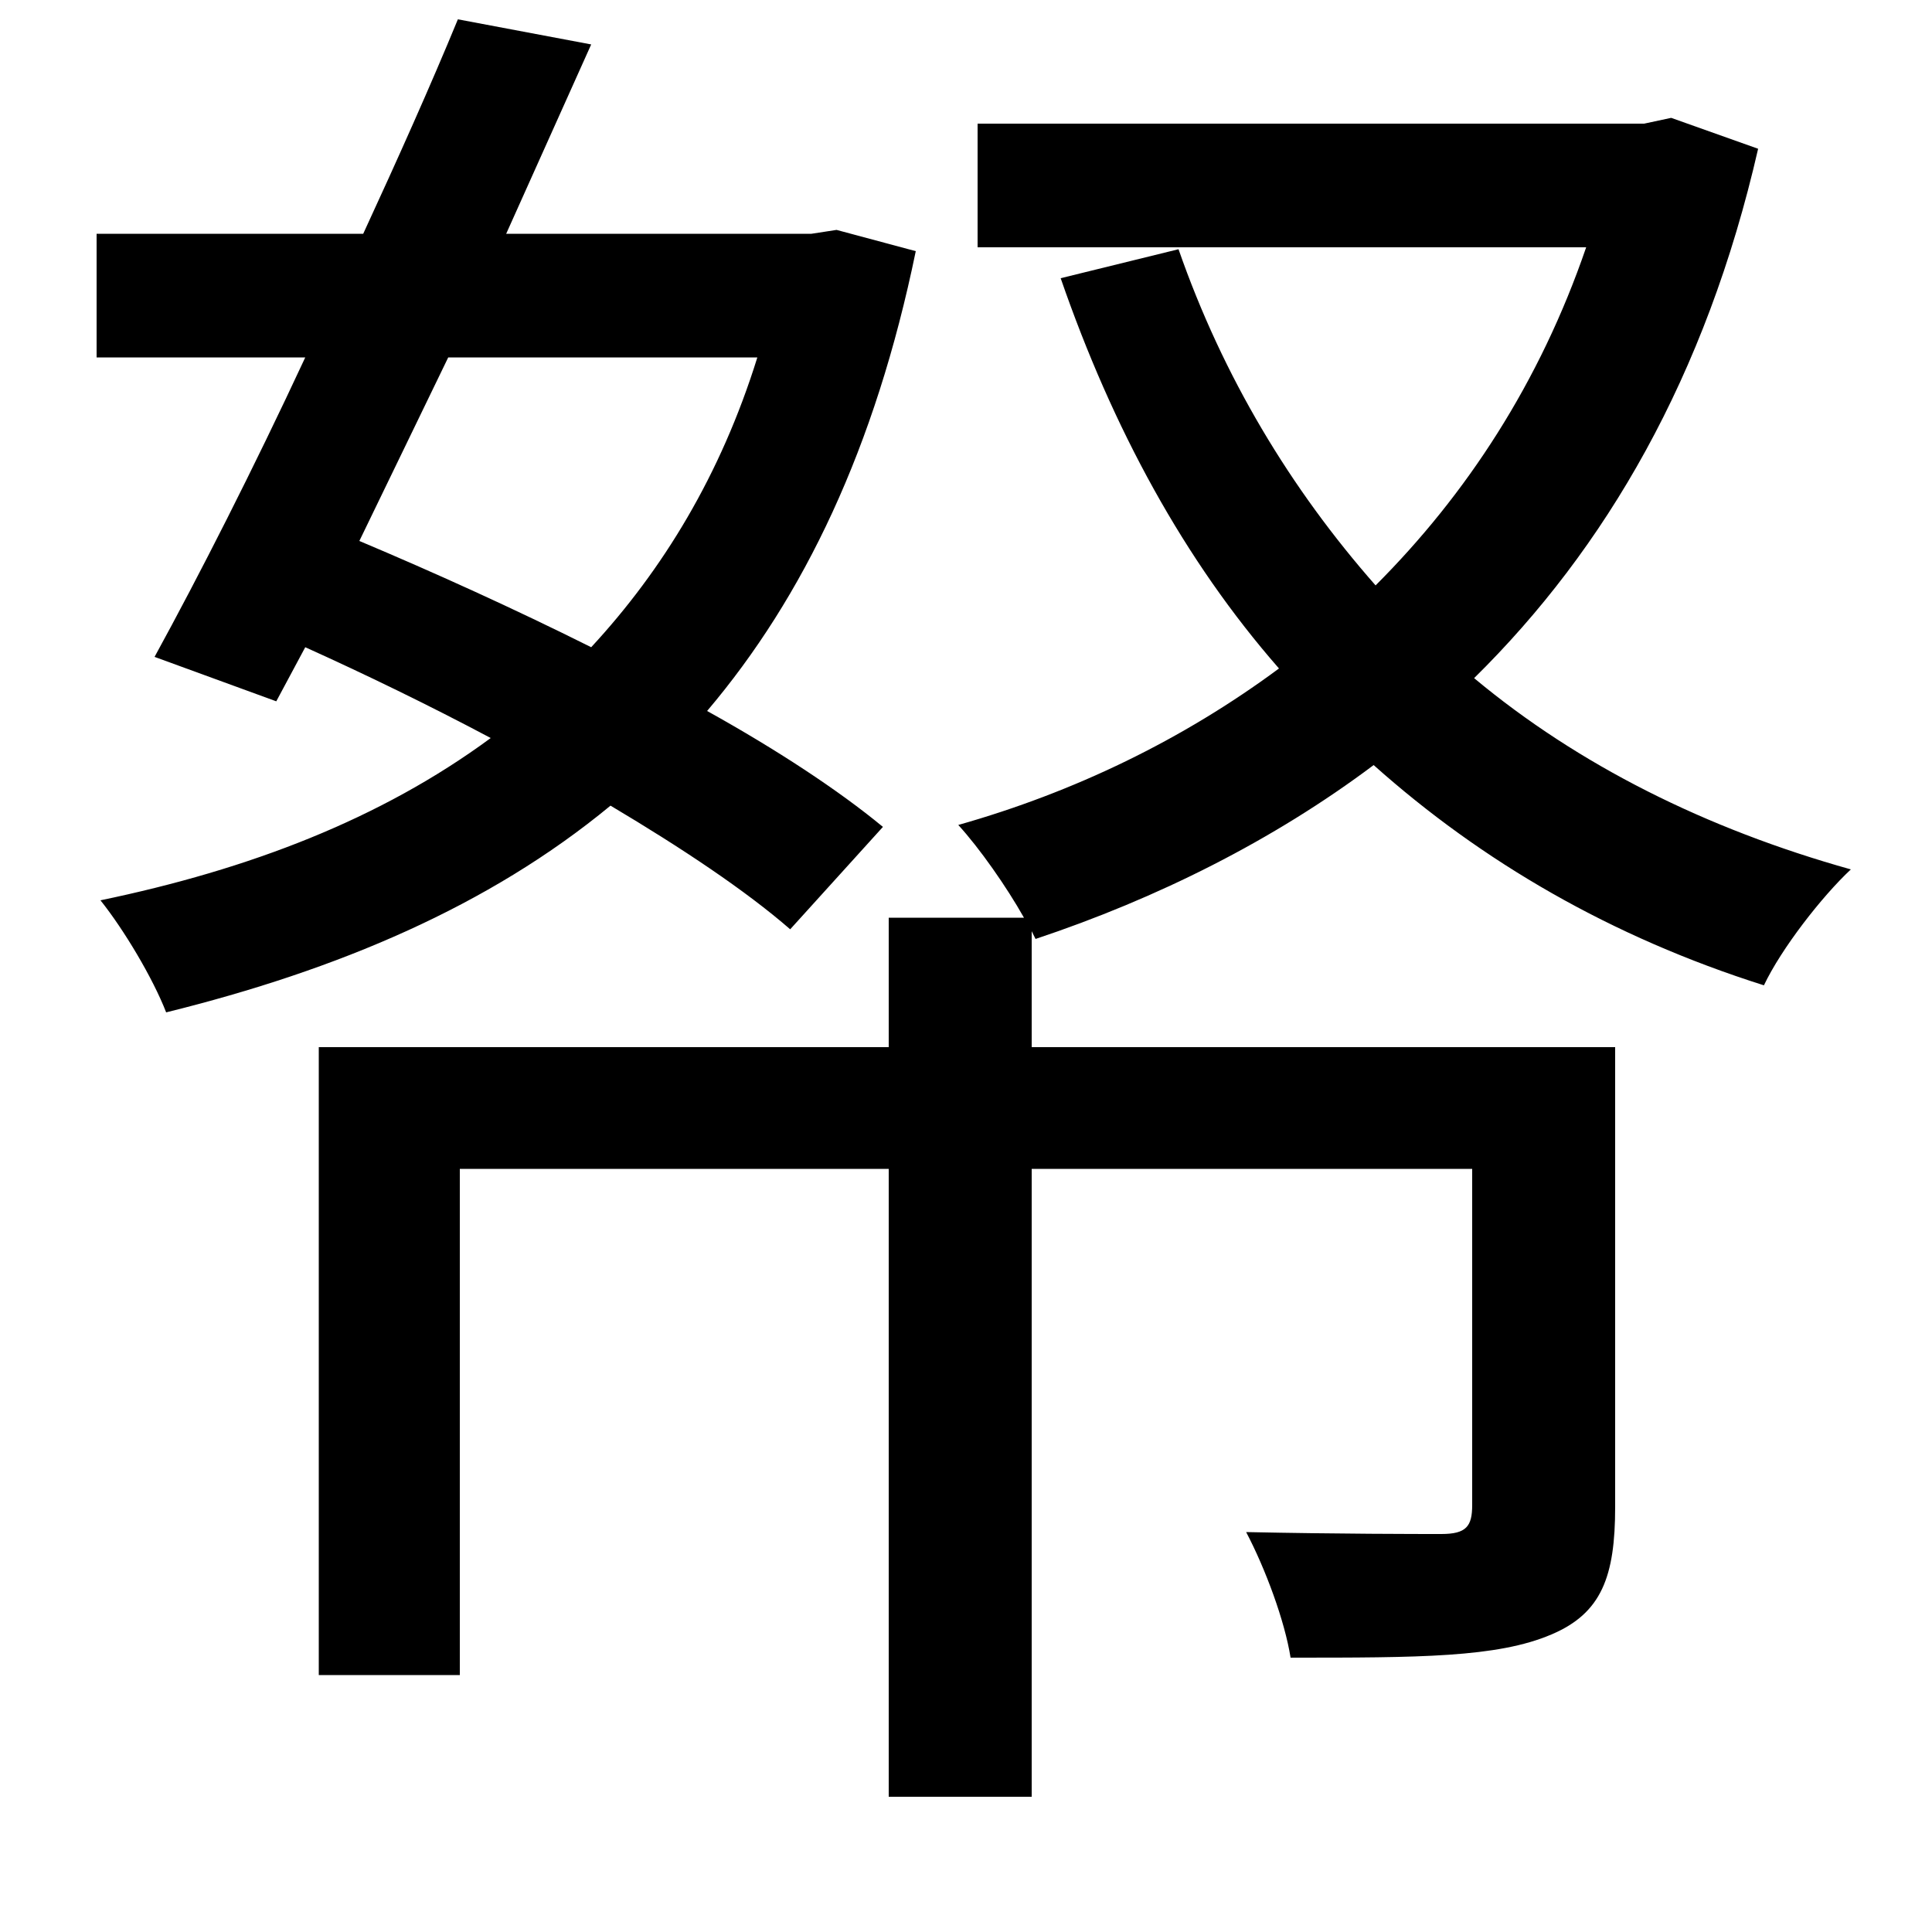 <svg xmlns="http://www.w3.org/2000/svg"
    viewBox="0 0 1000 1000">
  <!--
© 2014-2021 Adobe (http://www.adobe.com/).
Noto is a trademark of Google Inc.
This Font Software is licensed under the SIL Open Font License, Version 1.1. This Font Software is distributed on an "AS IS" BASIS, WITHOUT WARRANTIES OR CONDITIONS OF ANY KIND, either express or implied. See the SIL Open Font License for the specific language, permissions and limitations governing your use of this Font Software.
http://scripts.sil.org/OFL
  -->
<path d="M610 129L549 144C576 222 613 290 662 346 612 383 556 410 496 427 507 439 521 459 530 475L460 475 460 542 165 542 165 867 238 867 238 605 460 605 460 930 534 930 534 605 762 605 762 779C762 790 759 794 746 794 734 794 693 794 645 793 655 812 665 839 668 858 734 858 775 858 803 846 829 835 836 816 836 780L836 542 534 542 534 482 536 486C599 465 659 435 711 396 767 446 834 485 913 510 922 491 943 464 958 450 883 429 817 396 763 351 831 284 883 195 910 77L865 61 851 64 506 64 506 128 821 128C797 198 759 256 712 303 668 253 633 195 610 129ZM237 10C223 44 206 82 188 121L50 121 50 185 158 185C131 243 103 298 80 340L143 363 158 335C189 349 222 365 254 382 197 424 129 450 52 466 64 481 79 506 86 524 175 502 253 469 316 417 353 439 386 461 409 481L457 428C434 409 402 388 366 368 416 309 453 232 474 130L433 119 420 121 262 121 306 23ZM232 185L392 185C373 246 343 295 306 335 266 315 224 296 186 280Z"/>
</svg>